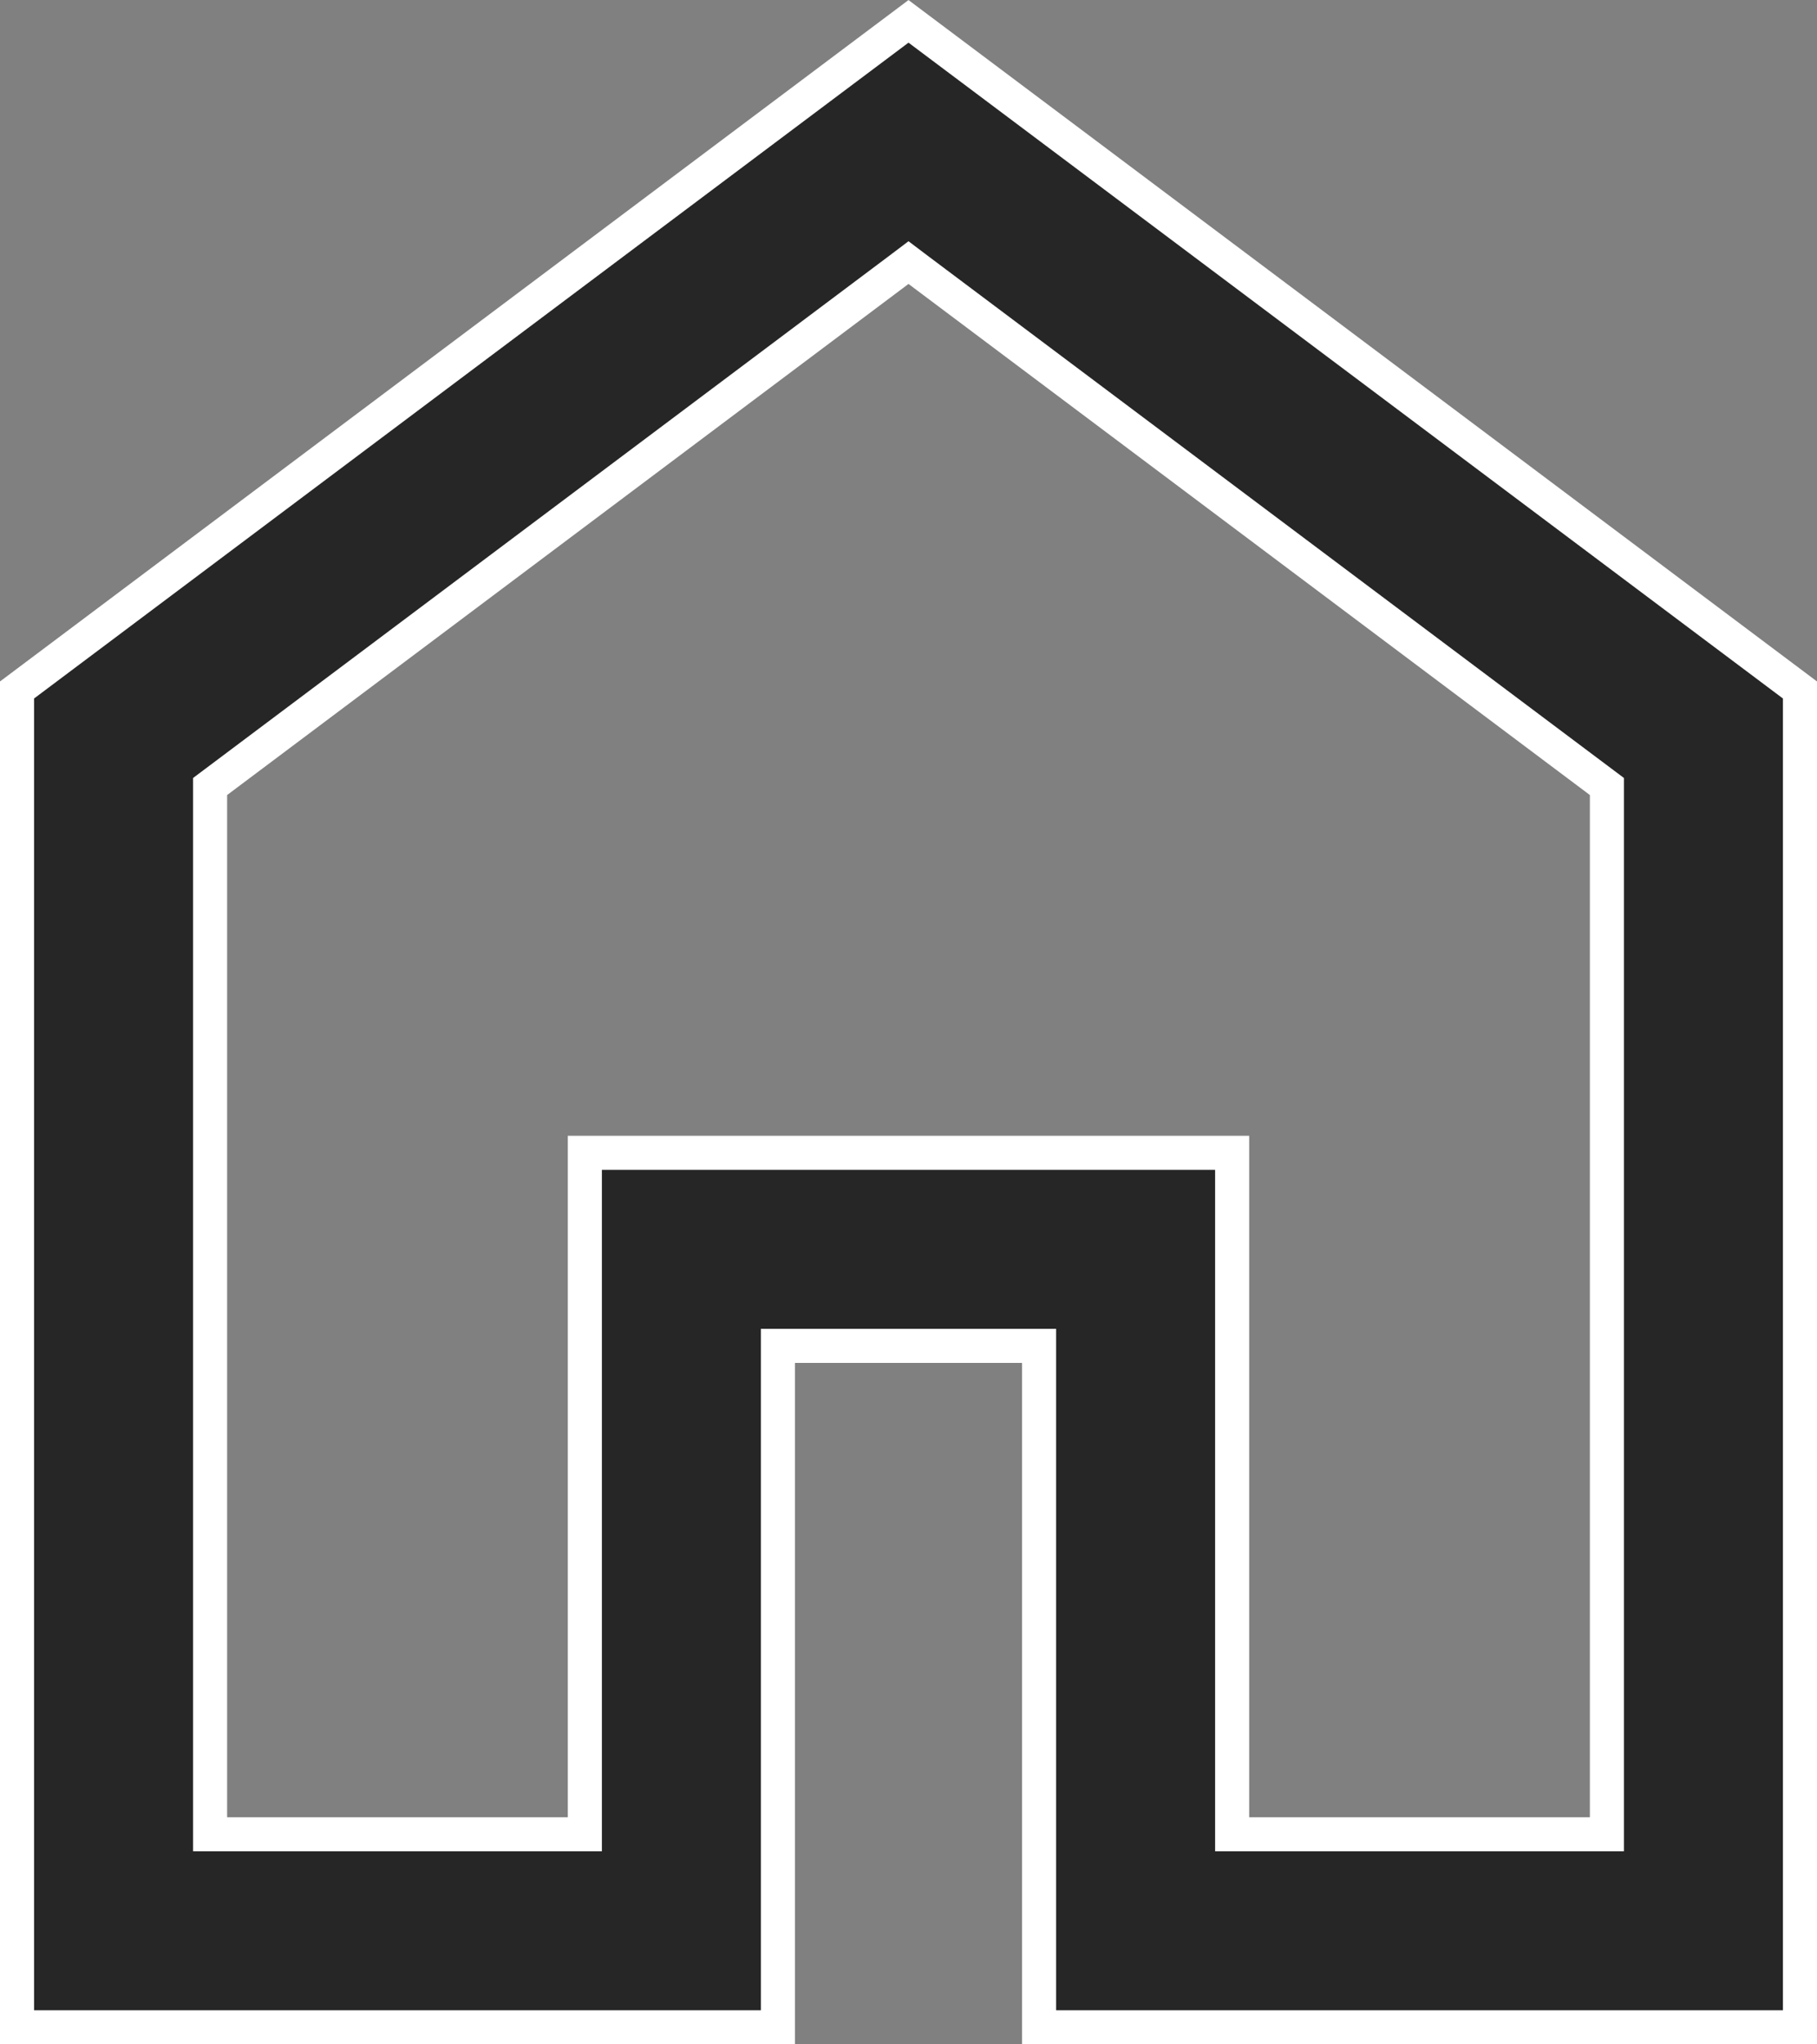 <svg width="16" height="18" viewBox="0 0 16 18" fill="none" xmlns="http://www.w3.org/2000/svg">
<rect x="0" y="0" width="16" height="18" fill="#808080" stroke="none"/>
<path d="M1.85 16V16.15H2H5H5.15V16V10.15H10.85V16V16.15H11H14H14.15V16V7V6.925L14.09 6.88L8.09 2.38L8 2.312L7.91 2.38L1.91 6.88L1.85 6.925V7V16ZM15.85 6.075V17.85H9.15V12V11.85H9H7H6.85V12V17.85H0.15V6.075L8 0.188L15.85 6.075Z" fill="#262626" stroke="white" stroke-width="0.3"/>
</svg>
